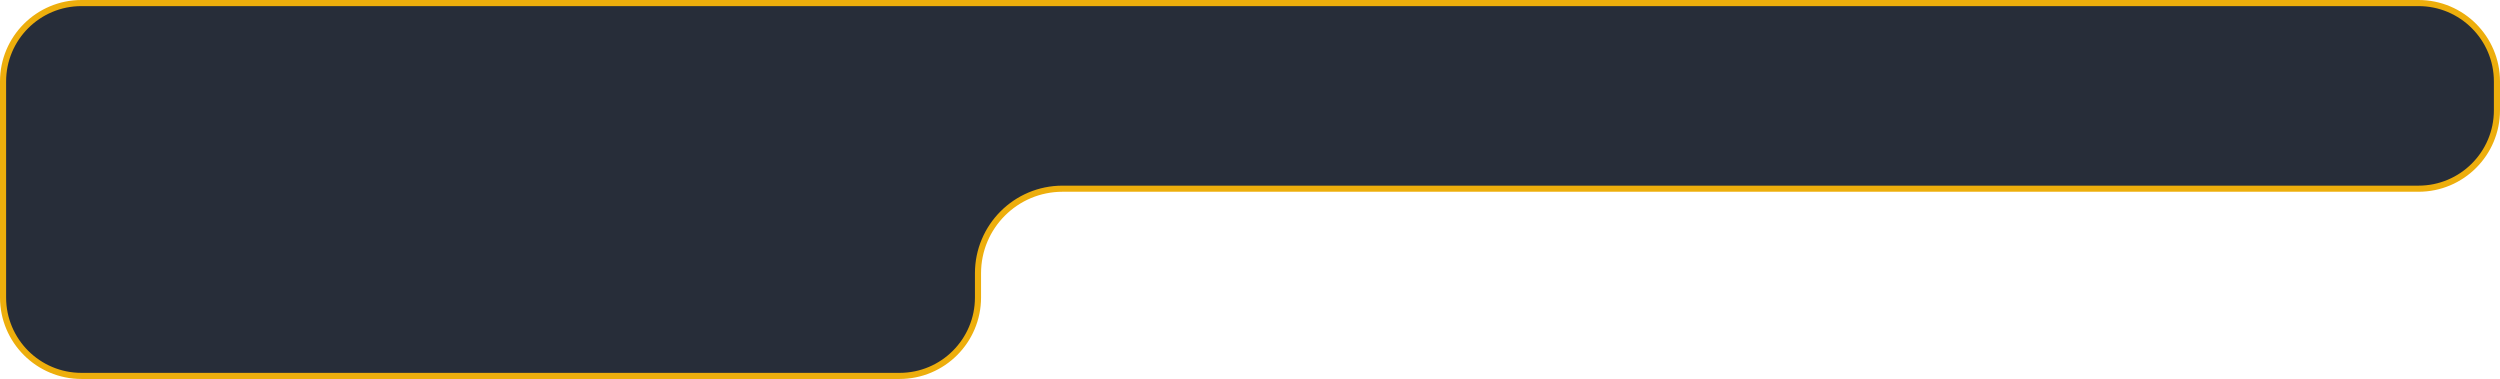 <svg width="1227" height="186" viewBox="0 0 1227 186" fill="none" xmlns="http://www.w3.org/2000/svg">
<path d="M1.5 40C1.5 18.737 18.737 1.5 40 1.5H1187C1208.26 1.5 1225.5 18.737 1225.5 40V54.114C1225.5 75.377 1208.26 92.614 1187 92.614L521.5 92.614C498.58 92.614 480 111.194 480 134.114V146C480 167.263 462.763 184.5 441.5 184.5L40 184.5C18.737 184.5 1.5 167.263 1.5 146V40Z" fill="#272D39" stroke="#EDAE0C" stroke-width="3"/>
</svg>
